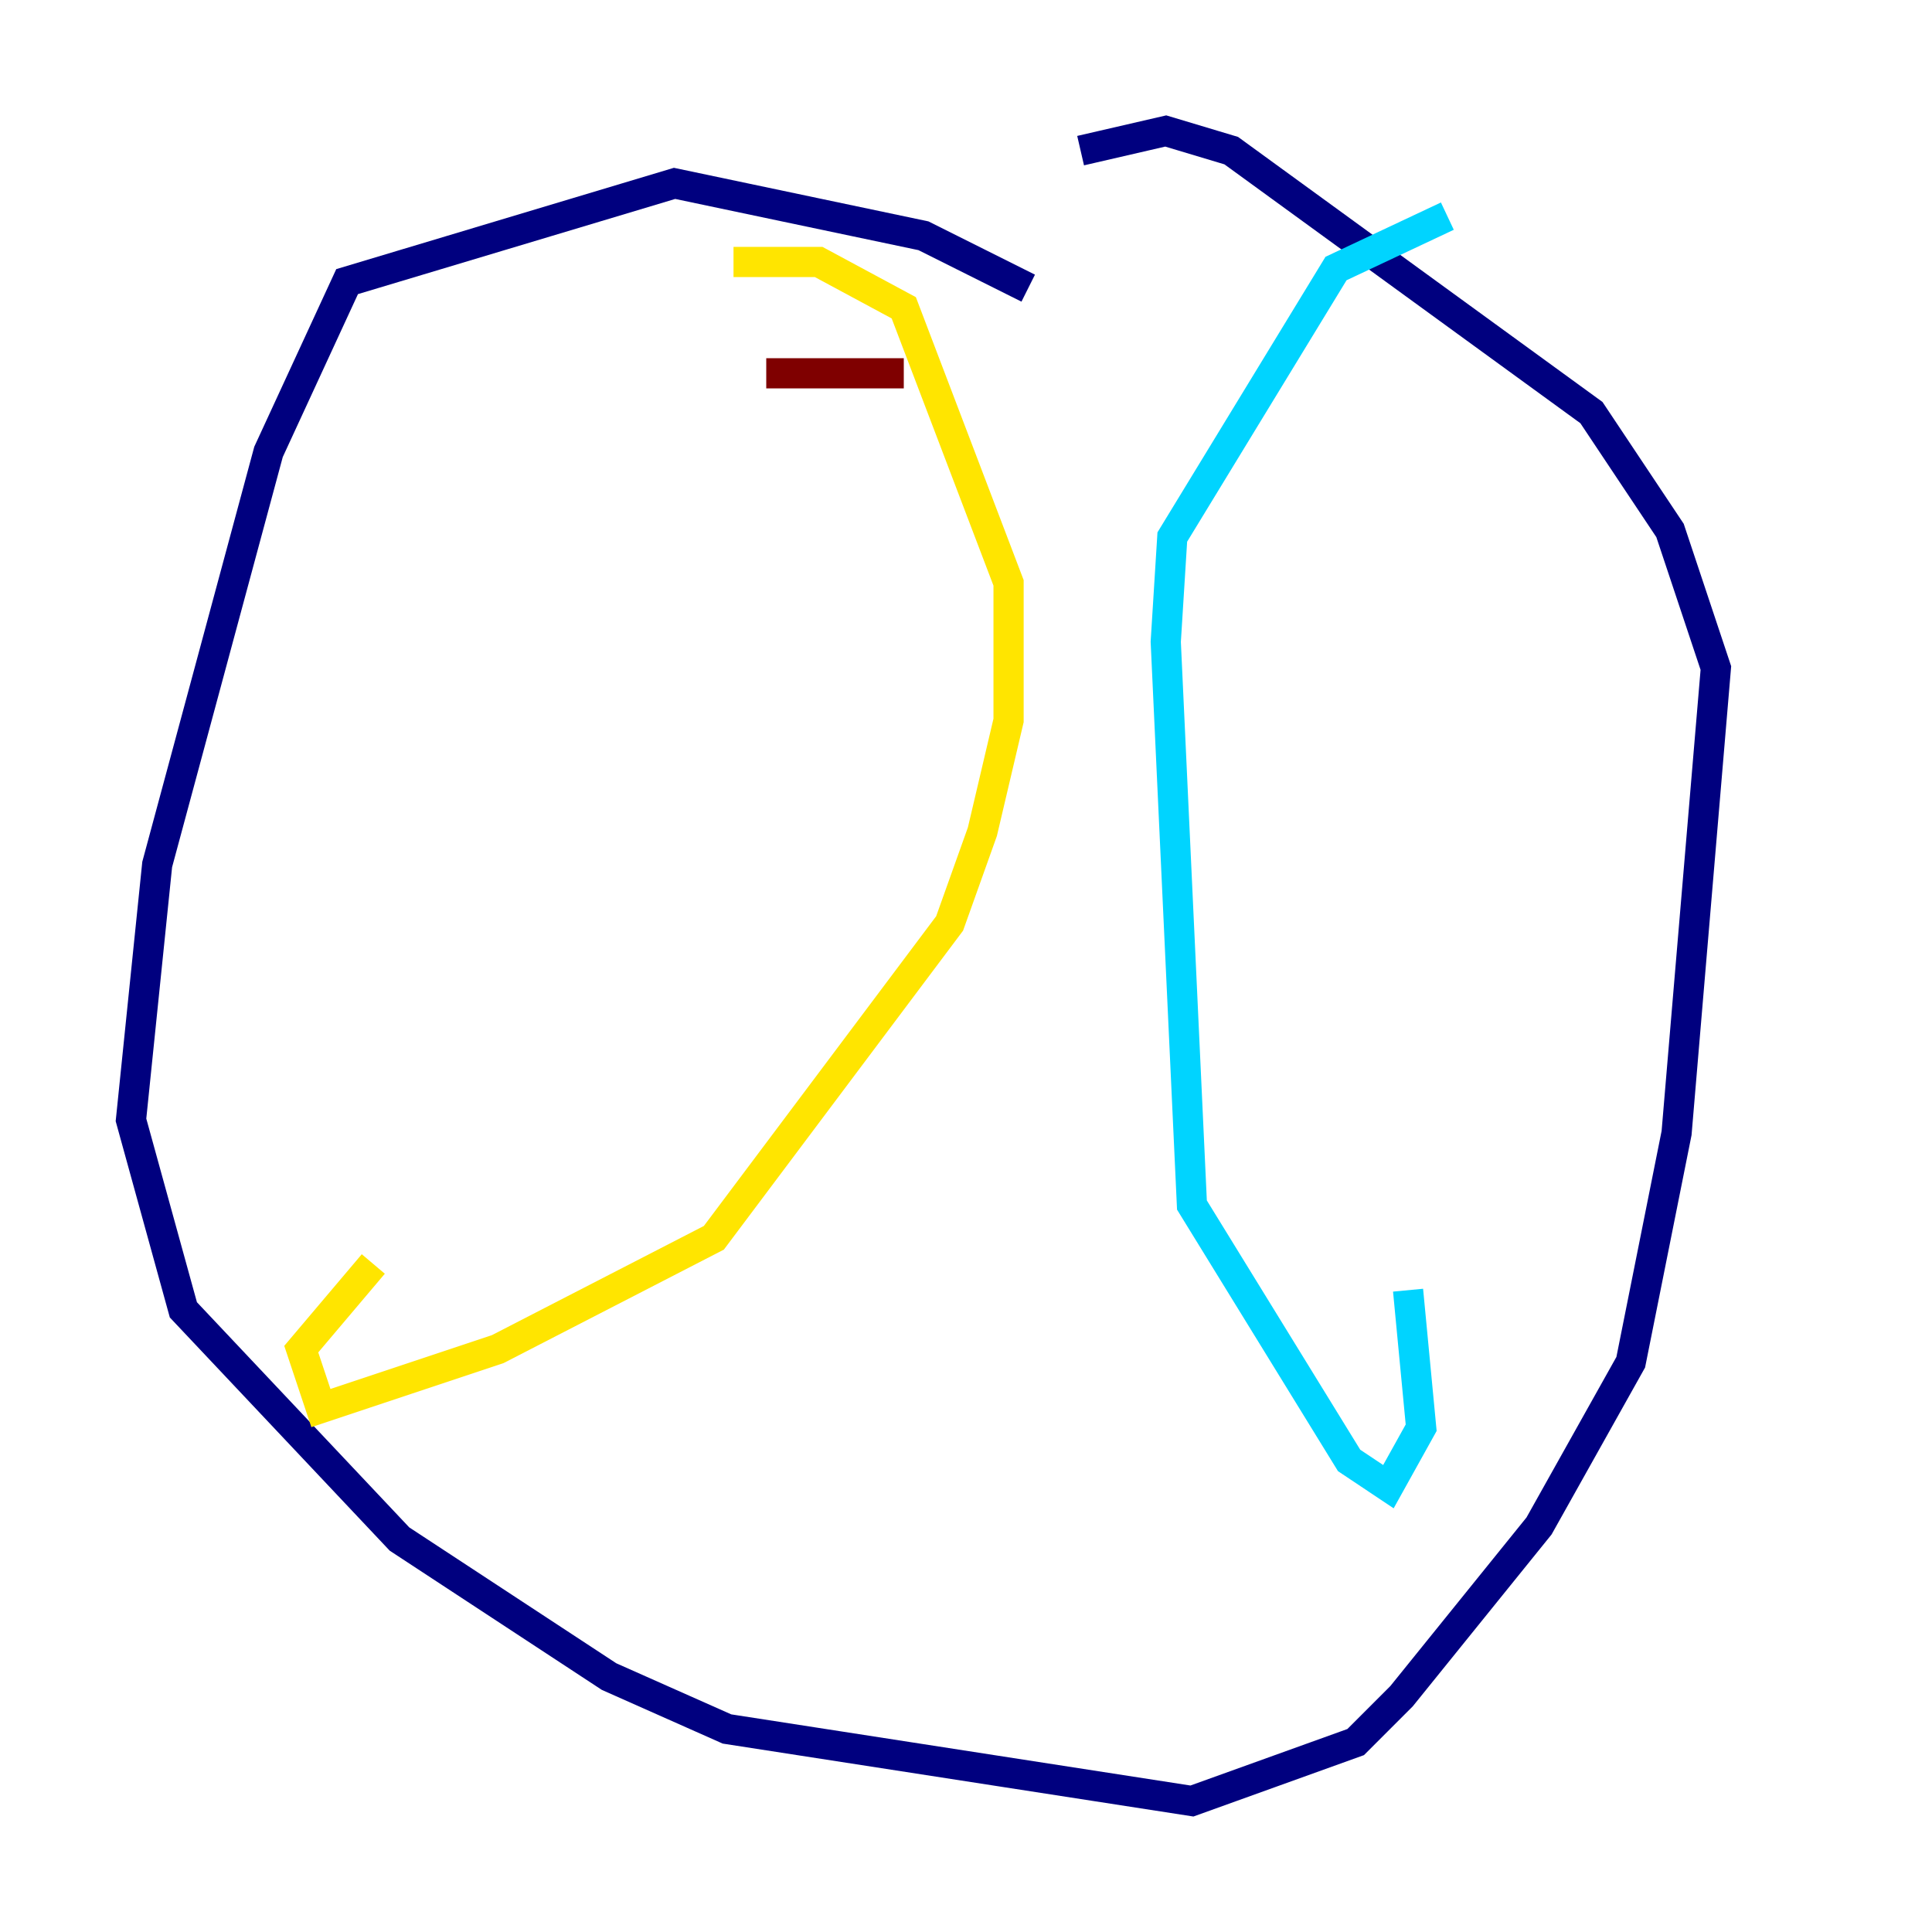 <?xml version="1.0" encoding="utf-8" ?>
<svg baseProfile="tiny" height="128" version="1.2" viewBox="0,0,128,128" width="128" xmlns="http://www.w3.org/2000/svg" xmlns:ev="http://www.w3.org/2001/xml-events" xmlns:xlink="http://www.w3.org/1999/xlink"><defs /><polyline fill="none" points="68.122,19.091 61.18,15.62 44.691,12.149 22.997,18.658 17.79,29.939 10.414,57.275 8.678,74.197 12.149,86.78 26.468,101.966 40.352,111.078 48.163,114.549 78.969,119.322 89.817,115.417 92.854,112.38 101.966,101.098 108.041,90.251 111.078,75.064 113.681,44.258 110.644,35.146 105.437,27.336 81.573,9.98 77.234,8.678 71.593,9.98" stroke="#00007f" stroke-width="2" /><polyline fill="none" points="95.891,14.319 88.515,17.79 77.668,35.58 77.234,42.522 78.969,79.837 89.383,96.759 91.986,98.495 94.156,94.59 93.288,85.478" stroke="#00d4ff" stroke-width="2" /><polyline fill="none" points="48.597,17.356 54.237,17.356 59.878,20.393 66.82,38.617 66.82,47.729 65.085,55.105 62.915,61.18 47.295,82.007 32.976,89.383 21.261,93.288 19.959,89.383 24.732,83.742" stroke="#ffe500" stroke-width="2" /><polyline fill="none" points="50.766,24.732 59.878,24.732" stroke="#7f0000" stroke-width="2" /></svg>